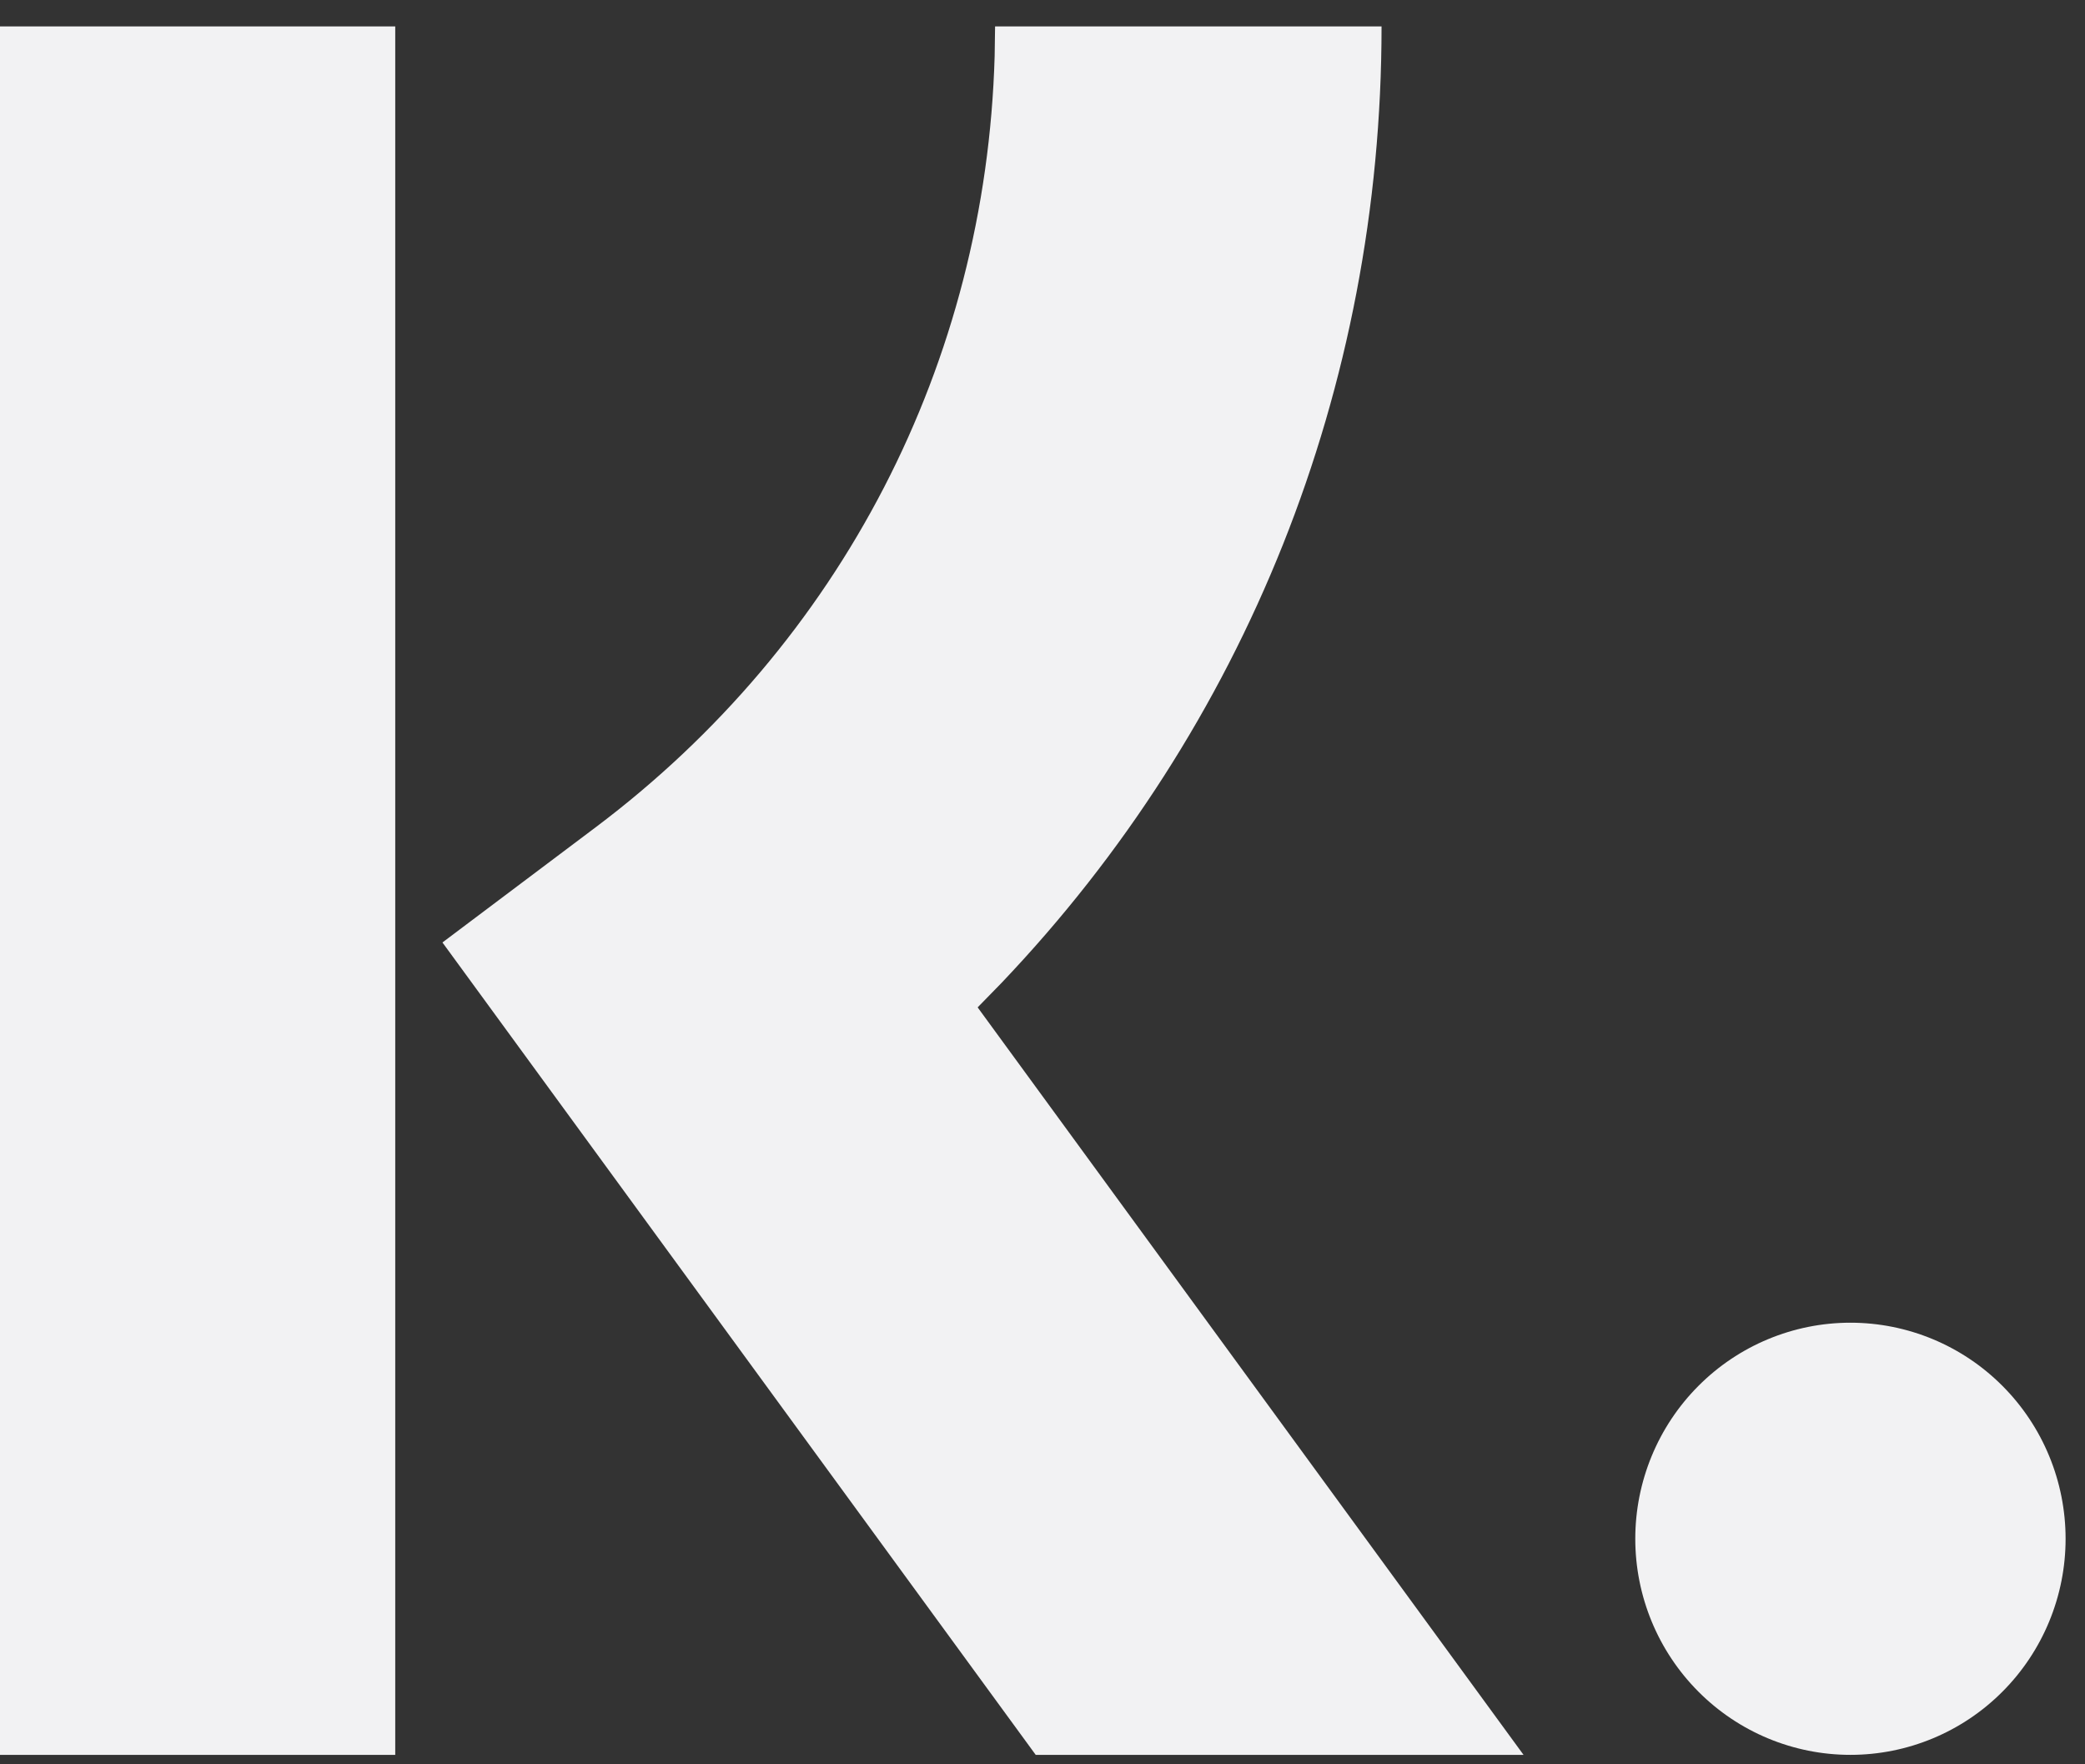 <svg width="39" height="33" viewBox="0 0 39 33" fill="none" xmlns="http://www.w3.org/2000/svg">
<rect x="0" y="0" width="39" height="33" fill="#333333" stroke="none"/>
<path d="M7.393 0.494V32.823H0V0.494H7.393ZM25.842 0.494C25.842 7.273 23.293 13.595 18.734 18.384L18.287 18.842L28.498 32.823H19.373L8.276 17.628L11.14 15.475C15.741 12.016 18.441 6.782 18.605 1.05L18.613 0.494H25.842ZM34.612 24.74C35.68 24.74 36.704 25.166 37.458 25.924C38.213 26.682 38.637 27.71 38.637 28.782C38.637 29.853 38.213 30.881 37.458 31.639C36.704 32.397 35.68 32.823 34.612 32.823C33.545 32.823 32.521 32.397 31.767 31.639C31.012 30.881 30.588 29.853 30.588 28.782C30.588 27.71 31.012 26.682 31.767 25.924C32.521 25.166 33.545 24.74 34.612 24.74Z" fill="#F2F2F3"/>
</svg>
